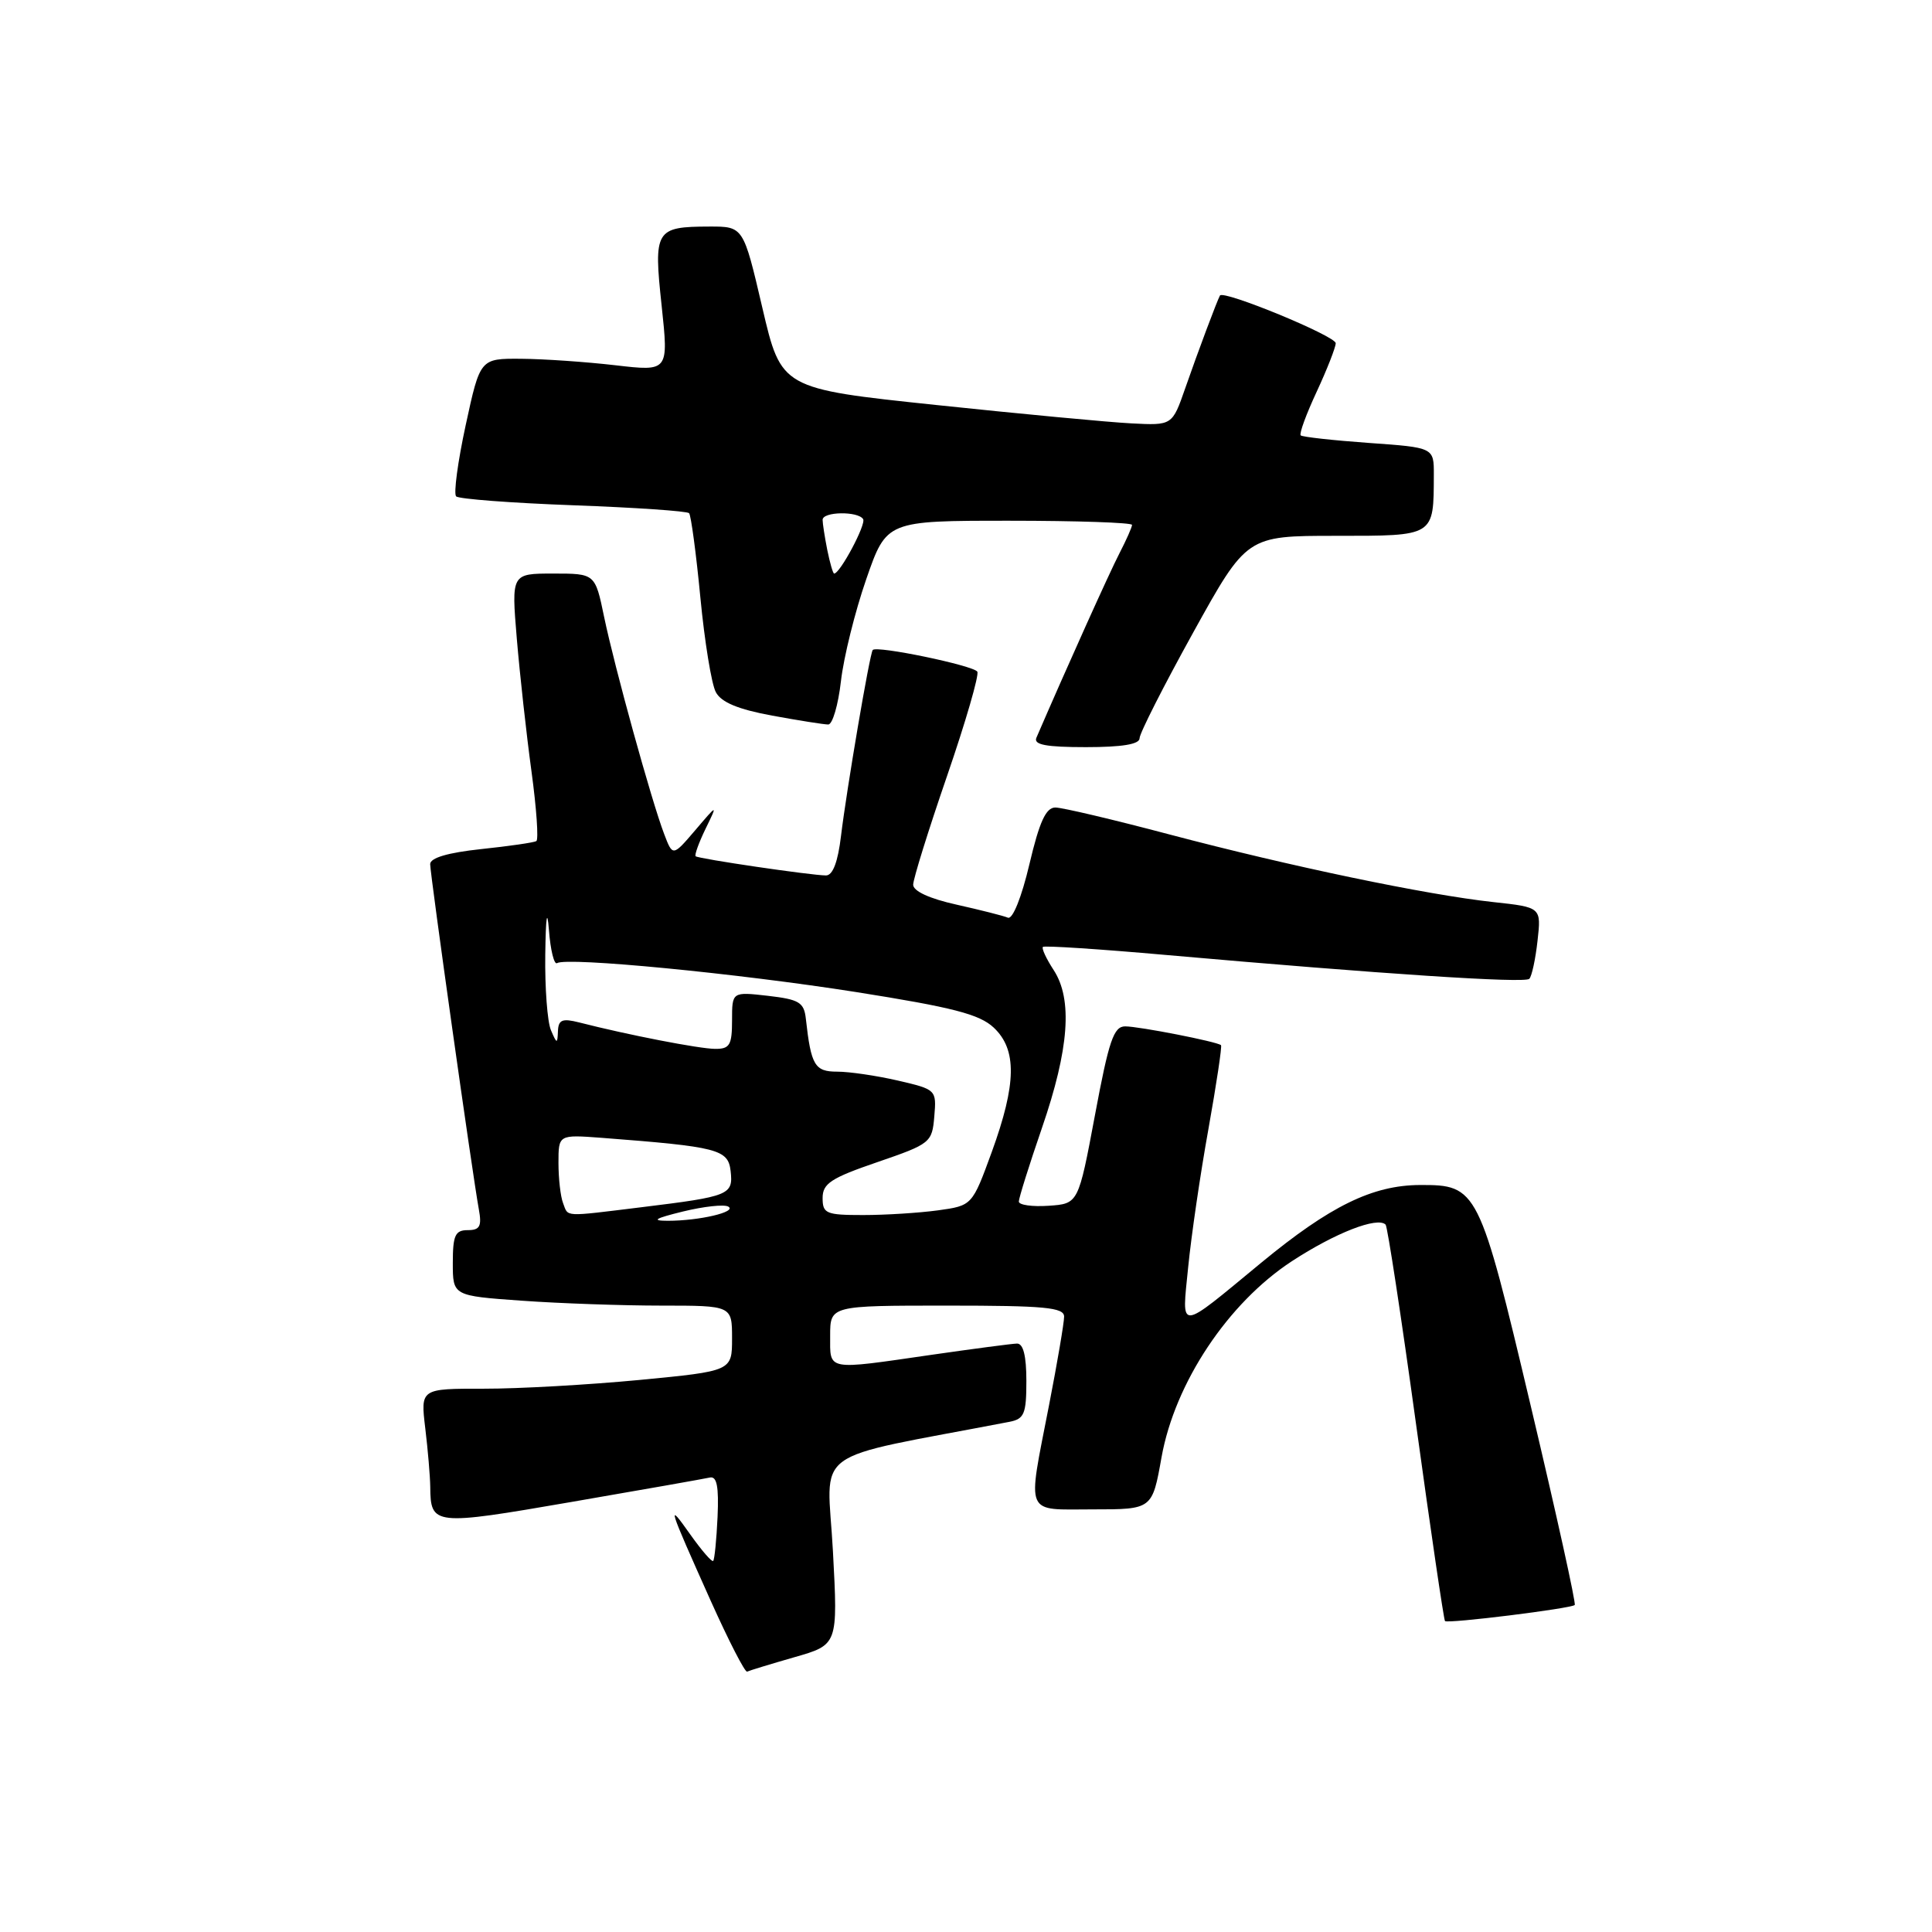 <?xml version="1.0" encoding="UTF-8" standalone="no"?>
<!DOCTYPE svg PUBLIC "-//W3C//DTD SVG 1.1//EN" "http://www.w3.org/Graphics/SVG/1.1/DTD/svg11.dtd" >
<svg xmlns="http://www.w3.org/2000/svg" xmlns:xlink="http://www.w3.org/1999/xlink" version="1.1" viewBox="0 0 256 256">
 <g >
 <path fill="currentColor"
d=" M 105.26 219.59 C 111.03 217.94 111.03 217.94 110.37 205.58 C 109.62 191.51 106.77 193.59 133.75 188.40 C 135.72 188.02 136.00 187.35 136.00 182.98 C 136.00 179.65 135.59 178.01 134.75 178.03 C 134.06 178.05 129.00 178.72 123.50 179.51 C 109.35 181.56 110.00 181.68 110.00 177.00 C 110.00 173.00 110.00 173.00 125.50 173.00 C 138.44 173.00 141.00 173.24 141.00 174.46 C 141.00 175.27 140.10 180.56 139.00 186.21 C 136.11 201.09 135.65 200.00 144.84 200.00 C 152.68 200.00 152.68 200.00 153.91 193.09 C 155.68 183.23 162.71 172.65 171.19 167.11 C 176.92 163.37 182.52 161.18 183.60 162.27 C 183.85 162.52 185.66 174.38 187.62 188.61 C 189.58 202.85 191.31 214.63 191.47 214.80 C 191.83 215.17 208.19 213.14 208.66 212.67 C 208.85 212.48 206.24 200.66 202.86 186.41 C 195.99 157.42 195.77 156.99 188.14 157.02 C 181.86 157.05 176.23 159.81 167.14 167.30 C 155.94 176.54 156.59 176.50 157.44 167.90 C 157.84 163.83 159.04 155.60 160.12 149.62 C 161.19 143.63 161.94 138.63 161.79 138.49 C 161.26 138.02 150.92 136.00 149.09 136.00 C 147.57 136.00 146.93 137.88 145.09 147.75 C 142.89 159.50 142.89 159.50 138.95 159.77 C 136.78 159.92 135.00 159.67 135.00 159.21 C 135.00 158.75 136.38 154.35 138.07 149.44 C 141.67 138.98 142.15 132.41 139.61 128.53 C 138.64 127.04 138.00 125.67 138.19 125.47 C 138.39 125.28 145.74 125.76 154.52 126.54 C 183.06 129.06 202.02 130.31 202.64 129.70 C 202.97 129.37 203.46 127.10 203.73 124.66 C 204.23 120.22 204.23 120.22 197.87 119.53 C 188.97 118.56 170.94 114.79 155.00 110.58 C 147.57 108.61 140.75 107.00 139.84 107.00 C 138.59 107.00 137.73 108.88 136.40 114.52 C 135.37 118.89 134.18 121.85 133.56 121.60 C 132.98 121.35 129.91 120.58 126.75 119.87 C 123.17 119.08 121.00 118.08 121.00 117.23 C 121.00 116.48 123.02 109.99 125.49 102.82 C 127.96 95.64 129.76 89.43 129.50 89.00 C 128.99 88.18 116.10 85.50 115.64 86.13 C 115.23 86.67 112.18 104.62 111.44 110.75 C 111.03 114.21 110.35 116.00 109.45 116.00 C 107.56 116.00 92.57 113.80 92.18 113.46 C 92.00 113.31 92.59 111.68 93.48 109.84 C 95.11 106.50 95.11 106.50 92.13 110.00 C 89.14 113.50 89.14 113.50 88.00 110.50 C 86.32 106.10 81.43 88.39 80.05 81.75 C 78.86 76.00 78.86 76.00 73.31 76.00 C 67.76 76.00 67.76 76.00 68.48 84.63 C 68.88 89.38 69.75 97.27 70.42 102.18 C 71.09 107.09 71.38 111.26 71.07 111.45 C 70.76 111.64 67.46 112.12 63.75 112.51 C 59.35 112.98 57.00 113.67 57.00 114.50 C 57.00 115.86 62.61 155.67 63.45 160.25 C 63.86 162.49 63.58 163.00 61.98 163.00 C 60.31 163.00 60.00 163.69 60.00 167.35 C 60.00 171.70 60.00 171.70 69.15 172.35 C 74.19 172.71 82.51 173.00 87.65 173.00 C 97.00 173.00 97.00 173.00 97.00 177.34 C 97.00 181.67 97.00 181.67 84.75 182.85 C 78.01 183.49 68.72 184.02 64.11 184.01 C 55.72 184.00 55.72 184.00 56.35 189.25 C 56.70 192.14 56.99 195.62 57.01 197.00 C 57.06 202.14 57.41 202.18 75.70 199.02 C 85.10 197.40 93.36 195.94 94.06 195.78 C 94.99 195.58 95.26 196.98 95.08 201.00 C 94.94 204.03 94.68 206.65 94.50 206.83 C 94.32 207.01 92.96 205.43 91.47 203.33 C 88.30 198.85 88.47 199.38 94.18 212.13 C 96.56 217.42 98.72 221.64 99.00 221.50 C 99.28 221.36 102.09 220.50 105.26 219.59 Z  M 151.00 97.82 C 151.00 97.17 154.20 90.87 158.10 83.82 C 165.20 71.00 165.20 71.00 176.98 71.00 C 190.17 71.00 189.96 71.13 189.99 62.90 C 190.00 59.30 190.00 59.30 181.37 58.69 C 176.63 58.35 172.57 57.90 172.35 57.69 C 172.13 57.47 173.09 54.86 174.47 51.90 C 175.85 48.93 176.98 46.04 176.99 45.48 C 177.00 44.53 162.09 38.39 161.65 39.16 C 161.27 39.84 158.73 46.61 157.05 51.44 C 155.33 56.38 155.33 56.38 149.92 56.10 C 146.94 55.95 135.28 54.85 124.01 53.66 C 103.52 51.50 103.52 51.50 101.01 40.76 C 98.50 30.01 98.50 30.01 94.00 30.02 C 86.84 30.04 86.59 30.46 87.67 40.50 C 88.60 49.22 88.60 49.22 81.55 48.40 C 77.67 47.95 72.05 47.56 69.06 47.54 C 63.62 47.50 63.62 47.50 61.71 56.32 C 60.66 61.17 60.09 65.42 60.44 65.77 C 60.78 66.12 67.77 66.65 75.95 66.95 C 84.14 67.25 91.05 67.72 91.31 68.00 C 91.56 68.28 92.24 73.29 92.80 79.15 C 93.36 85.00 94.28 90.66 94.85 91.71 C 95.56 93.06 97.80 93.99 102.30 94.82 C 105.84 95.47 109.19 96.00 109.75 96.00 C 110.31 96.00 111.07 93.41 111.43 90.25 C 111.79 87.09 113.30 81.01 114.78 76.75 C 117.47 69.00 117.47 69.00 133.73 69.00 C 142.68 69.00 150.00 69.25 150.00 69.55 C 150.00 69.85 149.25 71.54 148.34 73.30 C 147.03 75.82 141.30 88.55 137.33 97.75 C 136.92 98.68 138.59 99.00 143.89 99.00 C 148.69 99.00 151.00 98.62 151.00 97.82 Z  M 90.50 160.53 C 93.25 159.86 95.95 159.56 96.50 159.88 C 97.71 160.58 92.66 161.76 88.50 161.76 C 86.25 161.76 86.75 161.45 90.50 160.53 Z  M 74.61 159.42 C 74.27 158.55 74.00 156.15 74.00 154.09 C 74.00 150.34 74.00 150.34 79.75 150.77 C 95.12 151.95 96.48 152.29 96.81 155.16 C 97.17 158.33 96.69 158.53 85.03 159.96 C 74.50 161.25 75.33 161.29 74.61 159.42 Z  M 109.00 158.74 C 109.00 156.82 110.12 156.09 116.25 153.99 C 123.30 151.57 123.51 151.40 123.80 147.93 C 124.10 144.40 124.05 144.36 118.97 143.18 C 116.15 142.53 112.54 142.00 110.94 142.00 C 107.96 142.00 107.47 141.19 106.78 135.00 C 106.54 132.81 105.90 132.43 101.75 131.95 C 97.00 131.41 97.00 131.41 97.00 135.20 C 97.00 138.48 96.69 139.00 94.75 138.98 C 92.66 138.97 83.15 137.12 76.75 135.48 C 74.50 134.91 73.99 135.12 73.93 136.64 C 73.86 138.36 73.79 138.34 73.00 136.50 C 72.53 135.40 72.19 130.90 72.25 126.50 C 72.32 121.44 72.50 120.26 72.74 123.27 C 72.94 125.90 73.43 127.86 73.81 127.62 C 75.15 126.79 97.65 128.97 113.42 131.45 C 126.25 133.48 129.78 134.39 131.67 136.16 C 134.77 139.07 134.70 143.60 131.42 152.63 C 128.82 159.75 128.82 159.75 124.27 160.38 C 121.77 160.72 117.31 161.00 114.36 161.00 C 109.46 161.00 109.00 160.81 109.00 158.74 Z  M 109.62 72.88 C 109.28 71.16 109.00 69.36 109.00 68.88 C 109.00 67.78 113.70 67.71 114.37 68.79 C 114.79 69.47 111.31 76.00 110.53 76.00 C 110.37 76.00 109.97 74.59 109.62 72.88 Z "/>
</g>
</svg>